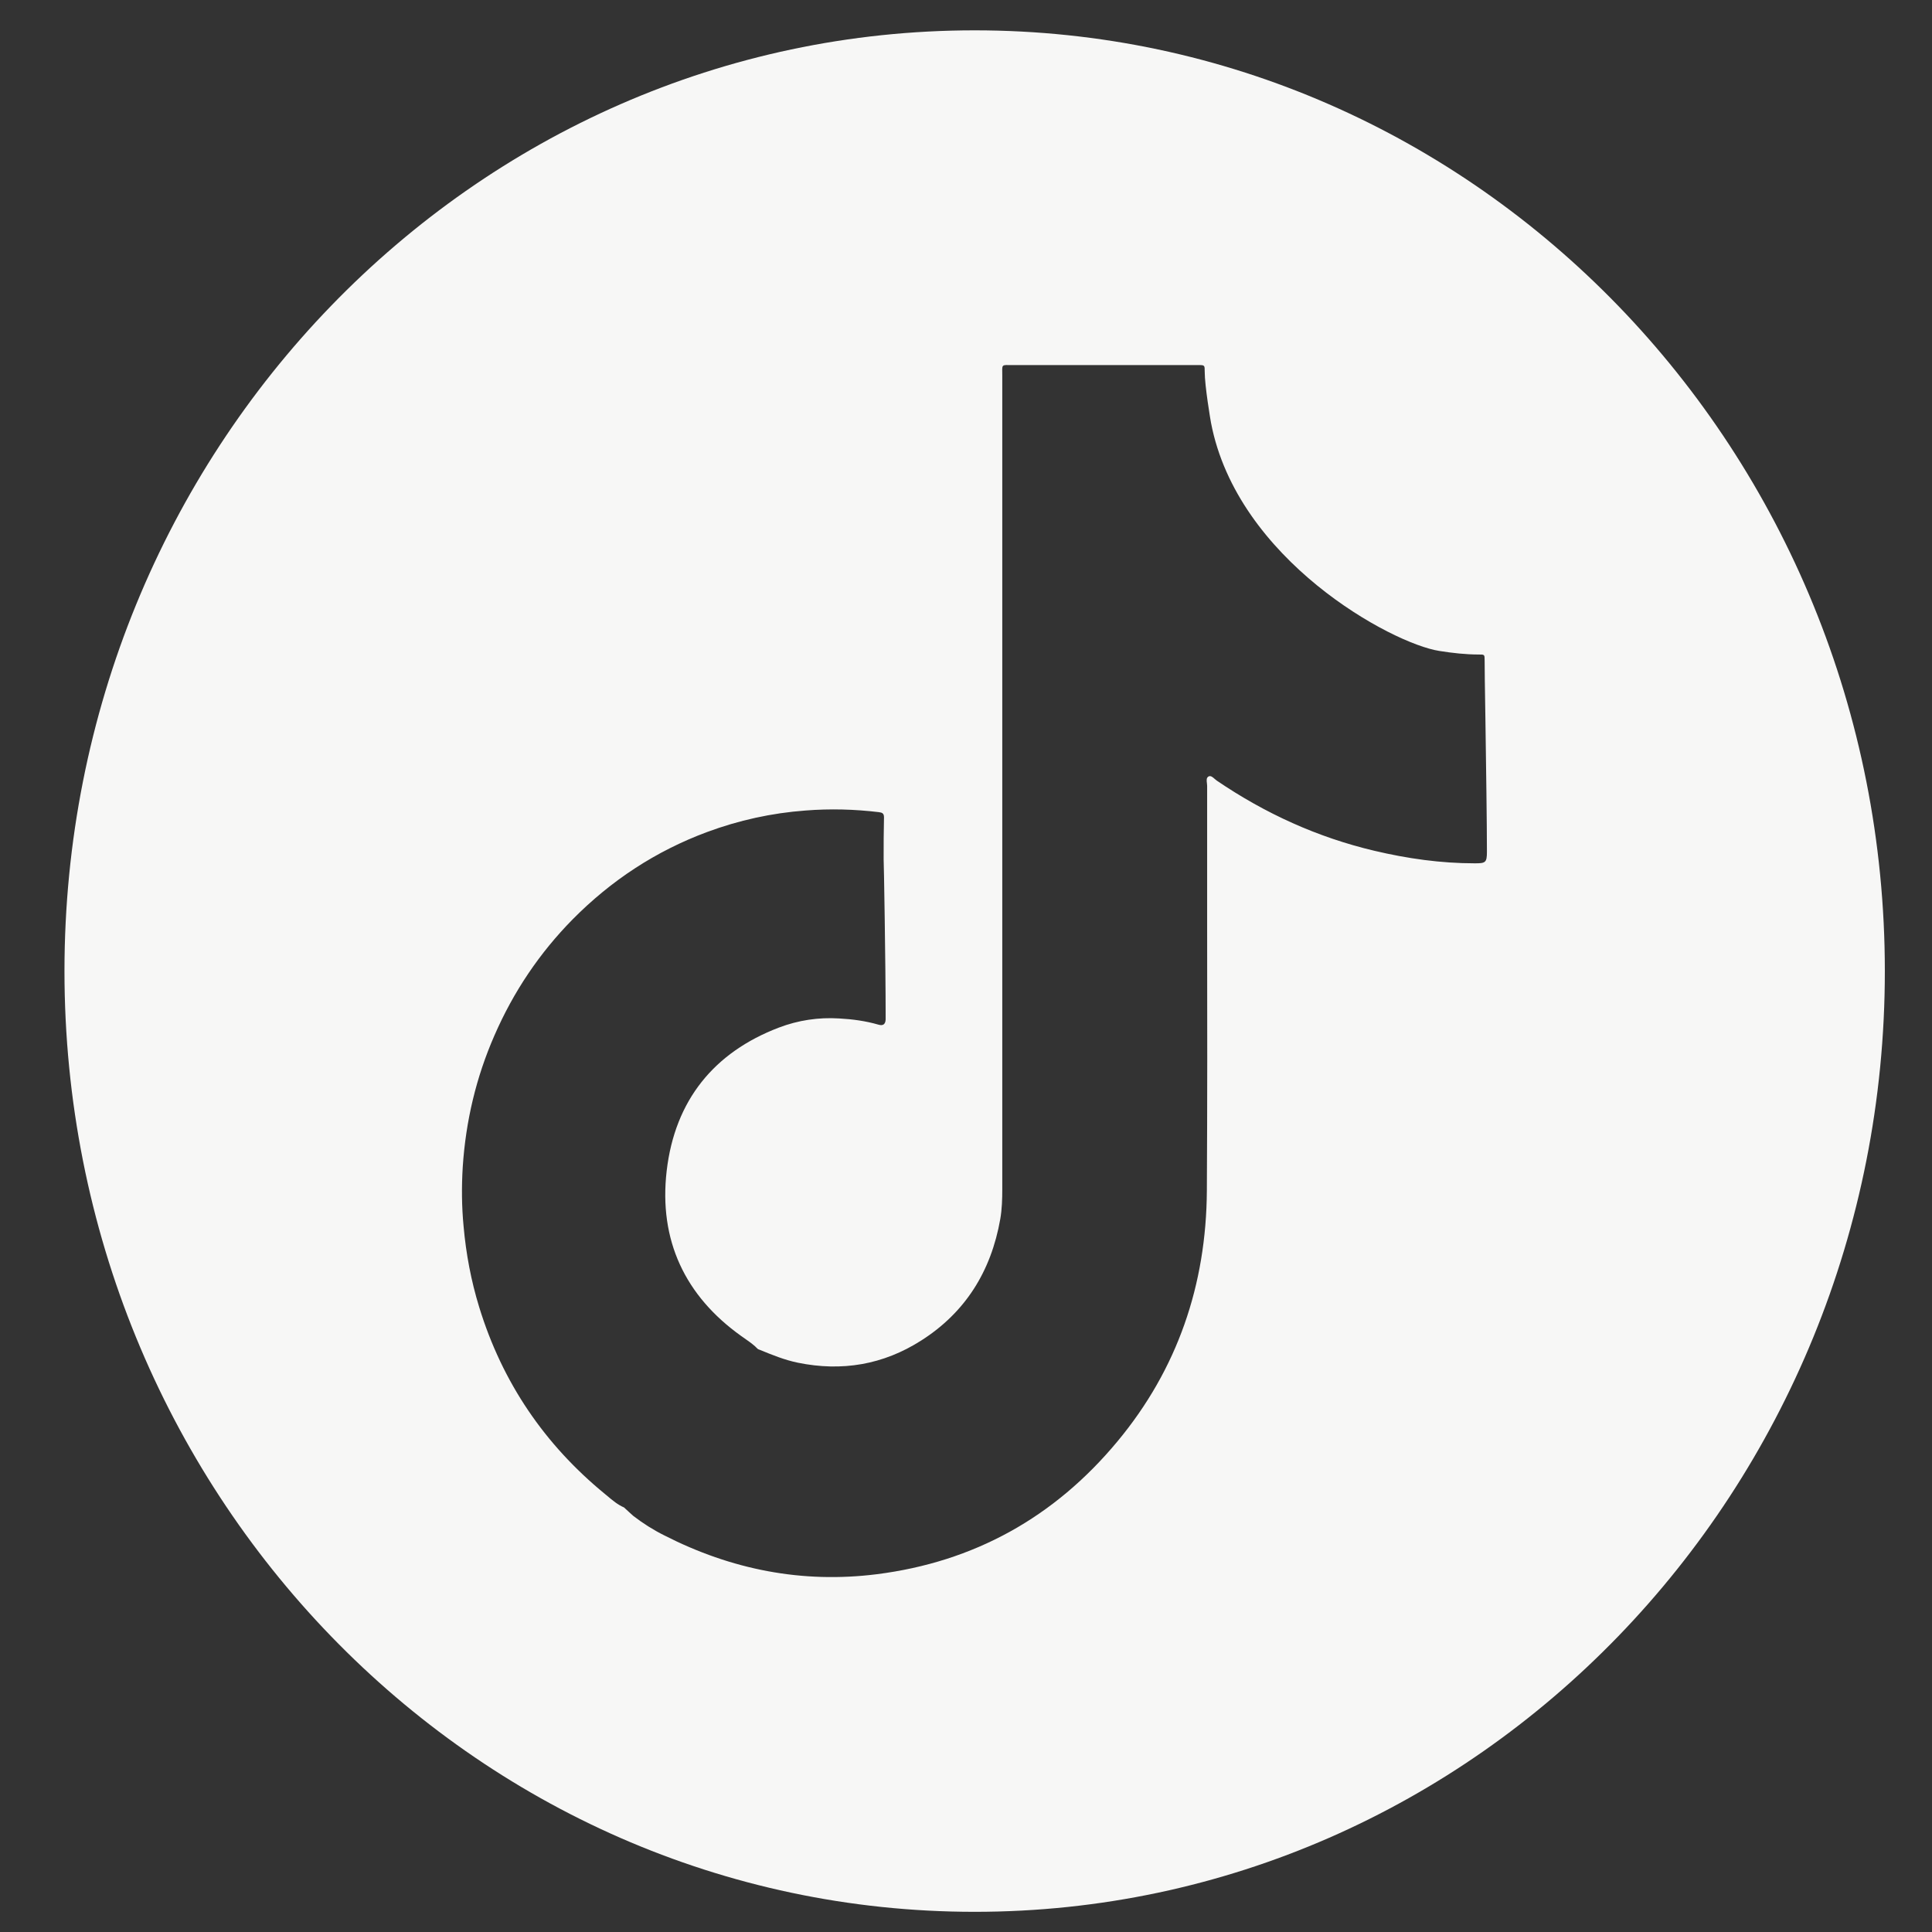 <svg width="27" height="27" viewBox="0 0 27 27" fill="none" xmlns="http://www.w3.org/2000/svg">
<rect x="0" y="0" width="27" height="27" fill="#333333" stroke="none"/>
<path id="Subtract" fill-rule="evenodd" clip-rule="evenodd" d="M26.341 13.571C26.341 20.831 20.646 26.718 13.621 26.718C6.596 26.718 0.901 20.831 0.901 13.571C0.901 6.31 6.596 0.424 13.621 0.424C20.646 0.424 26.341 6.31 26.341 13.571ZM20.669 9.147C20.746 9.146 20.748 9.149 20.748 9.225C20.747 9.297 20.752 9.636 20.759 10.059C20.768 10.688 20.78 11.503 20.78 11.903C20.78 12.057 20.759 12.065 20.61 12.065C20.136 12.065 19.67 11.999 19.208 11.89C18.415 11.703 17.682 11.37 17.003 10.908C16.994 10.902 16.985 10.893 16.975 10.885C16.948 10.861 16.92 10.837 16.892 10.85C16.857 10.867 16.862 10.908 16.867 10.946C16.868 10.959 16.87 10.971 16.87 10.982C16.869 11.648 16.87 12.314 16.87 12.98C16.872 14.201 16.873 15.42 16.866 16.64C16.858 17.959 16.453 19.137 15.618 20.142C14.733 21.209 13.606 21.829 12.253 22C11.21 22.131 10.221 21.936 9.283 21.457C9.13 21.381 8.985 21.289 8.849 21.184C8.828 21.165 8.806 21.145 8.785 21.126C8.764 21.106 8.743 21.087 8.721 21.067C8.633 21.029 8.559 20.967 8.486 20.905C8.475 20.896 8.463 20.886 8.452 20.877C7.613 20.189 7.021 19.324 6.697 18.268C6.584 17.9 6.513 17.524 6.479 17.141C6.452 16.862 6.45 16.584 6.467 16.307C6.509 15.668 6.654 15.055 6.91 14.47C7.176 13.859 7.54 13.318 8.003 12.848C8.542 12.303 9.166 11.894 9.878 11.629C10.325 11.463 10.785 11.362 11.258 11.327C11.601 11.3 11.942 11.309 12.283 11.35C12.328 11.356 12.354 11.366 12.354 11.422C12.349 11.617 12.349 11.814 12.349 12.009C12.352 12.012 12.377 13.497 12.377 14.176V14.248C12.373 14.317 12.339 14.338 12.277 14.32C12.098 14.268 11.913 14.243 11.727 14.233C11.439 14.215 11.154 14.258 10.884 14.361C9.98 14.706 9.432 15.376 9.317 16.362C9.204 17.334 9.575 18.111 10.357 18.67C10.37 18.679 10.383 18.688 10.397 18.698C10.45 18.735 10.503 18.772 10.551 18.814C10.564 18.828 10.579 18.841 10.594 18.855C10.602 18.858 10.61 18.861 10.618 18.864C10.791 18.935 10.965 19.006 11.15 19.044C11.765 19.17 12.343 19.073 12.874 18.734C13.489 18.343 13.851 17.768 13.979 17.036C14.003 16.897 14.007 16.757 14.007 16.615V5.256C14.007 5.167 14.001 5.129 14.018 5.113C14.034 5.097 14.07 5.102 14.154 5.102H16.689H16.749C16.836 5.102 16.836 5.104 16.836 5.194C16.836 5.396 16.917 5.871 16.924 5.908C17.29 7.823 19.45 8.994 20.115 9.097C20.297 9.126 20.482 9.147 20.669 9.147Z" fill="#F7F7F6"/>
</svg>
